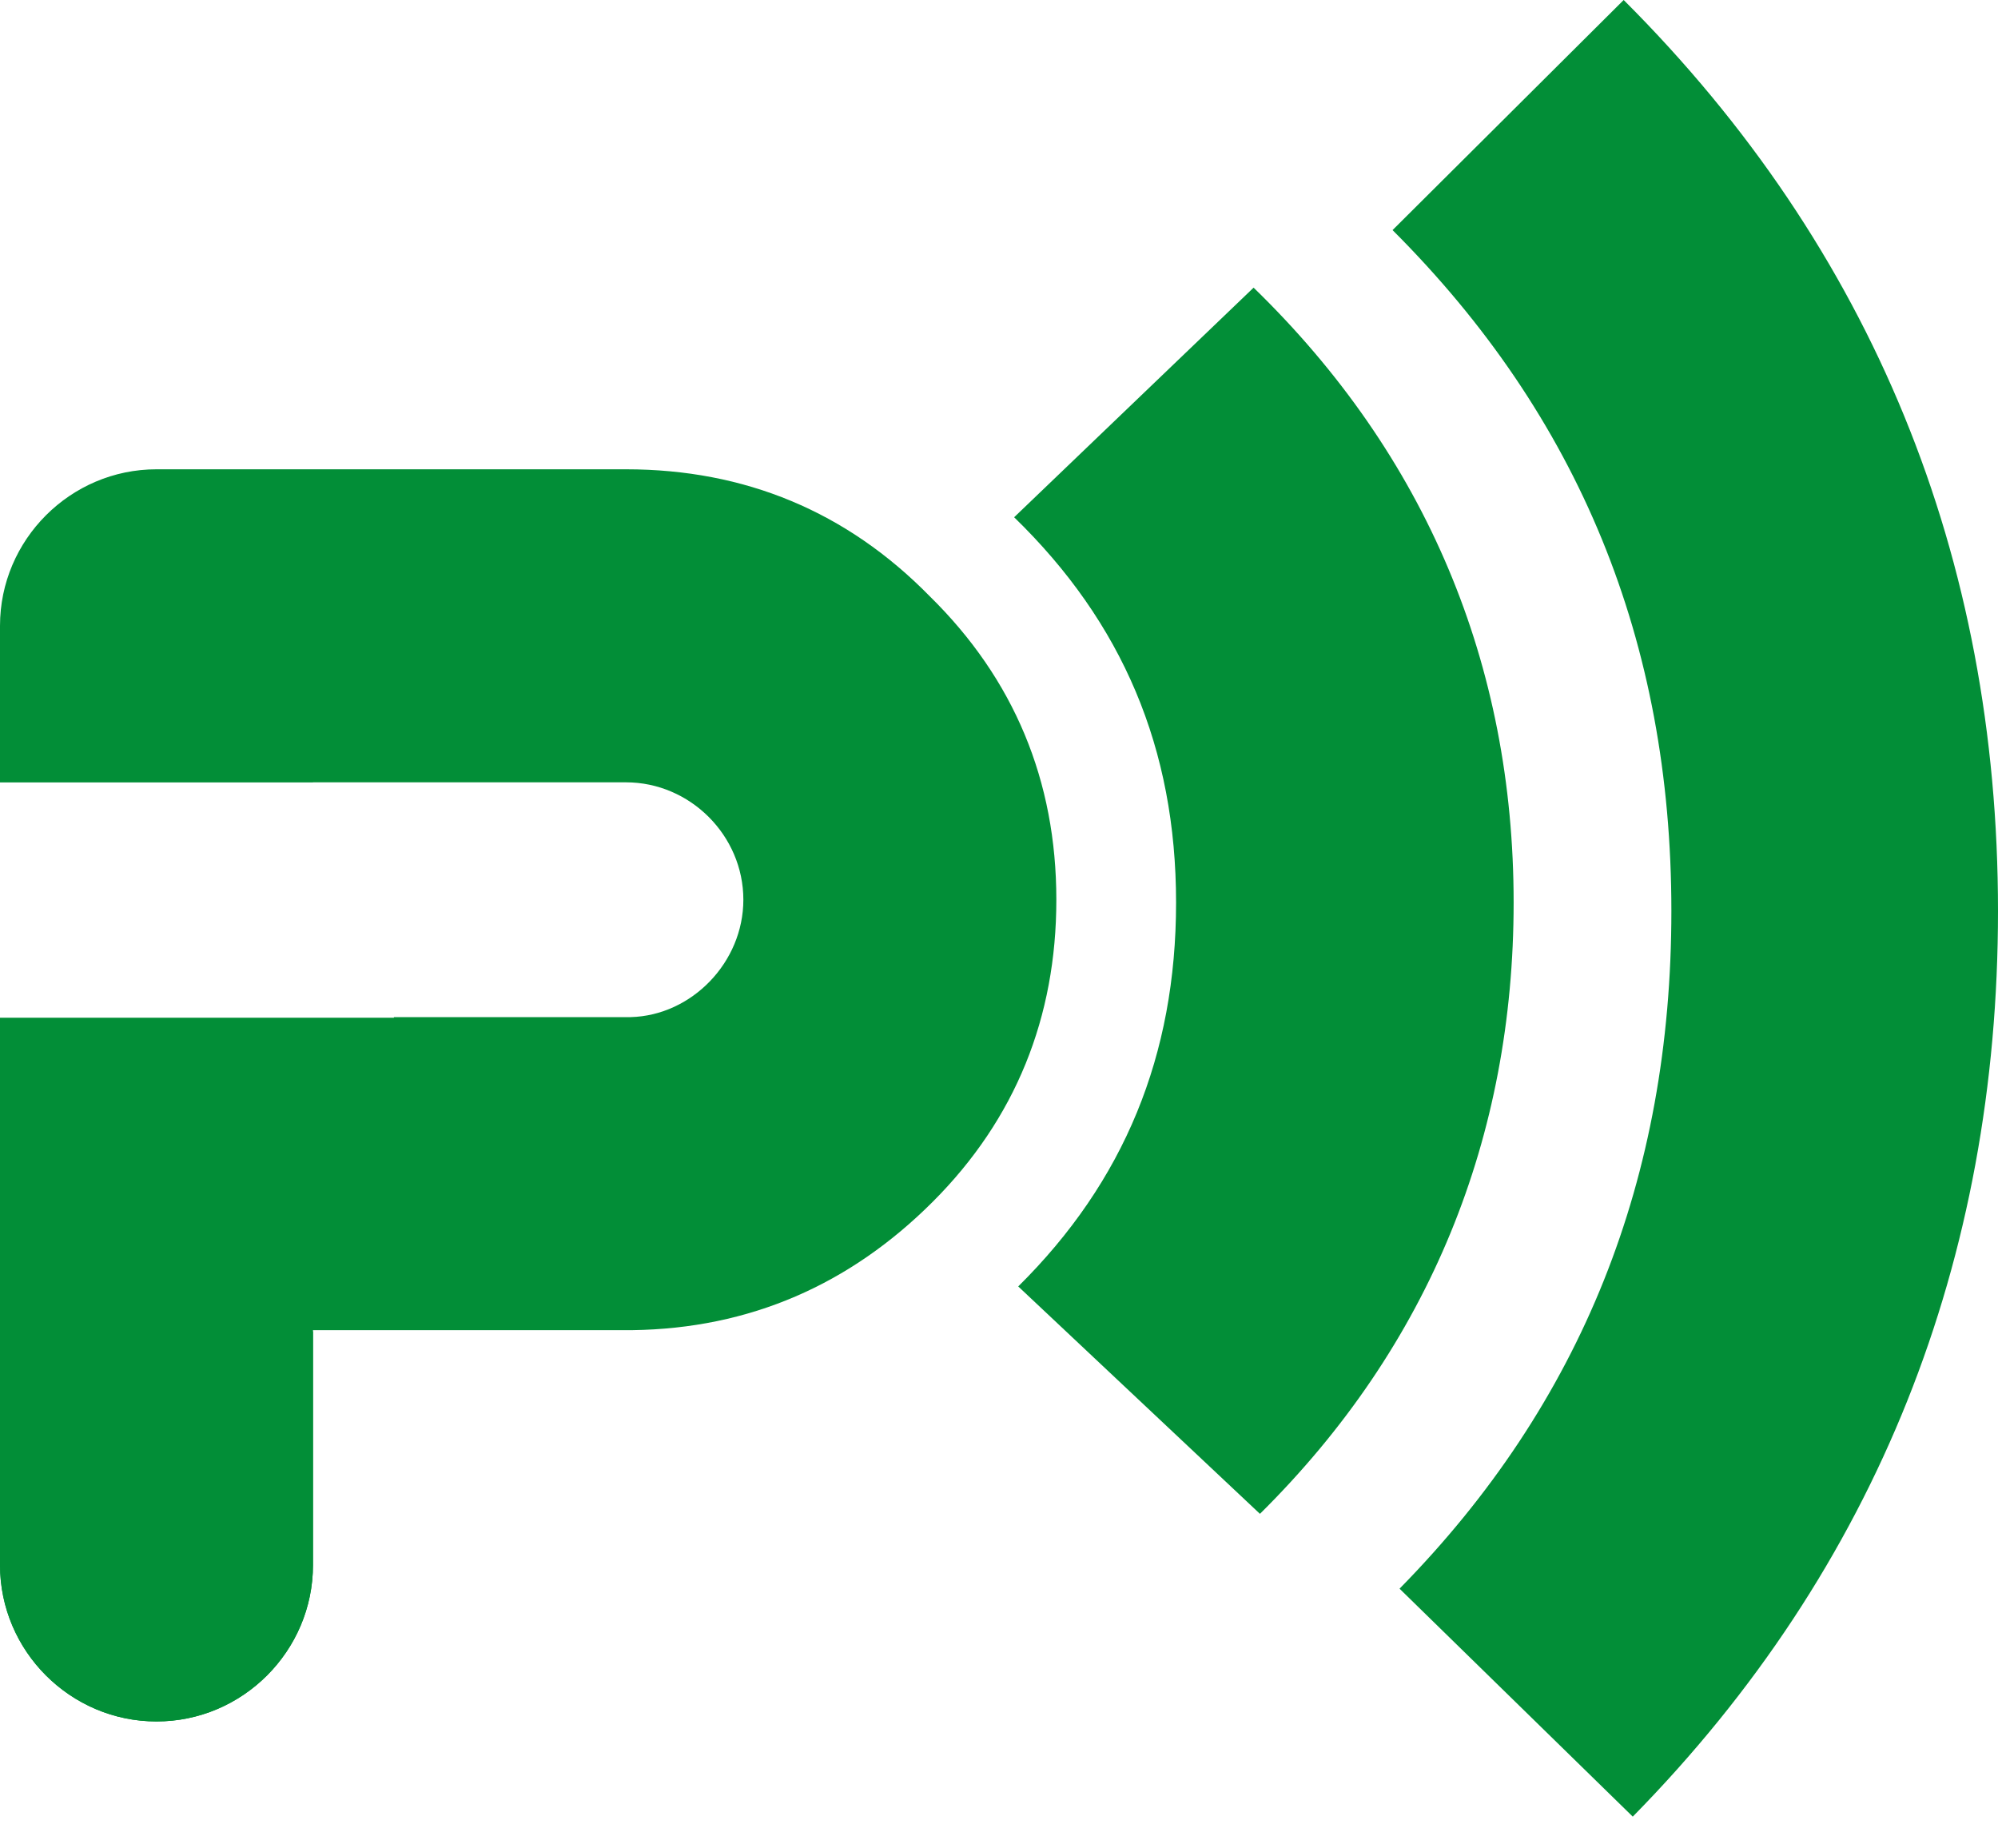 <svg width="40" height="37" viewBox="0 0 40 37" fill="none" xmlns="http://www.w3.org/2000/svg">
<path d="M3.133 34.459C1.41 34.459 1.6082e-07 33.049 1.49105e-07 31.326L7.4635e-08 20.372L7.886 20.372V20.36H12.626C13.848 20.328 14.882 19.263 14.882 18.01C14.882 16.726 13.817 15.66 12.532 15.66H6.266V15.662L4.26148e-08 15.662L2.13006e-08 12.527C9.58523e-09 10.804 1.41 9.394 3.133 9.394H12.532C14.913 9.394 16.95 10.24 18.61 11.932C20.302 13.592 21.148 15.629 21.148 18.01C21.148 20.36 20.334 22.396 18.673 24.057C17.013 25.717 15.007 26.595 12.658 26.626H6.266V31.326C6.266 33.049 4.856 34.459 3.133 34.459Z" fill="#028E37"/>
<path fill-rule="evenodd" clip-rule="evenodd" d="M25.097 5.758C28.559 9.12 30.303 13.307 30.303 18.067C30.303 22.747 28.632 26.931 25.224 30.303L20.385 25.751C22.505 23.653 23.545 21.128 23.545 18.067C23.545 14.983 22.473 12.462 20.303 10.354L25.097 5.758Z" fill="#028E37"/>
<path fill-rule="evenodd" clip-rule="evenodd" d="M32.506 0C37.491 4.978 40 11.15 40 18.234C40 25.207 37.592 31.375 32.688 36.364L28.019 31.801C31.672 28.085 33.461 23.578 33.461 18.234C33.461 12.836 31.611 8.333 27.879 4.606L32.506 0Z" fill="#028E37"/>
<path d="M0 26.652H6.266V31.326C6.266 33.049 4.856 34.459 3.133 34.459C1.41 34.459 1.6082e-07 33.049 1.49105e-07 31.326L0 26.652Z" fill="#028E37"/>
</svg>
